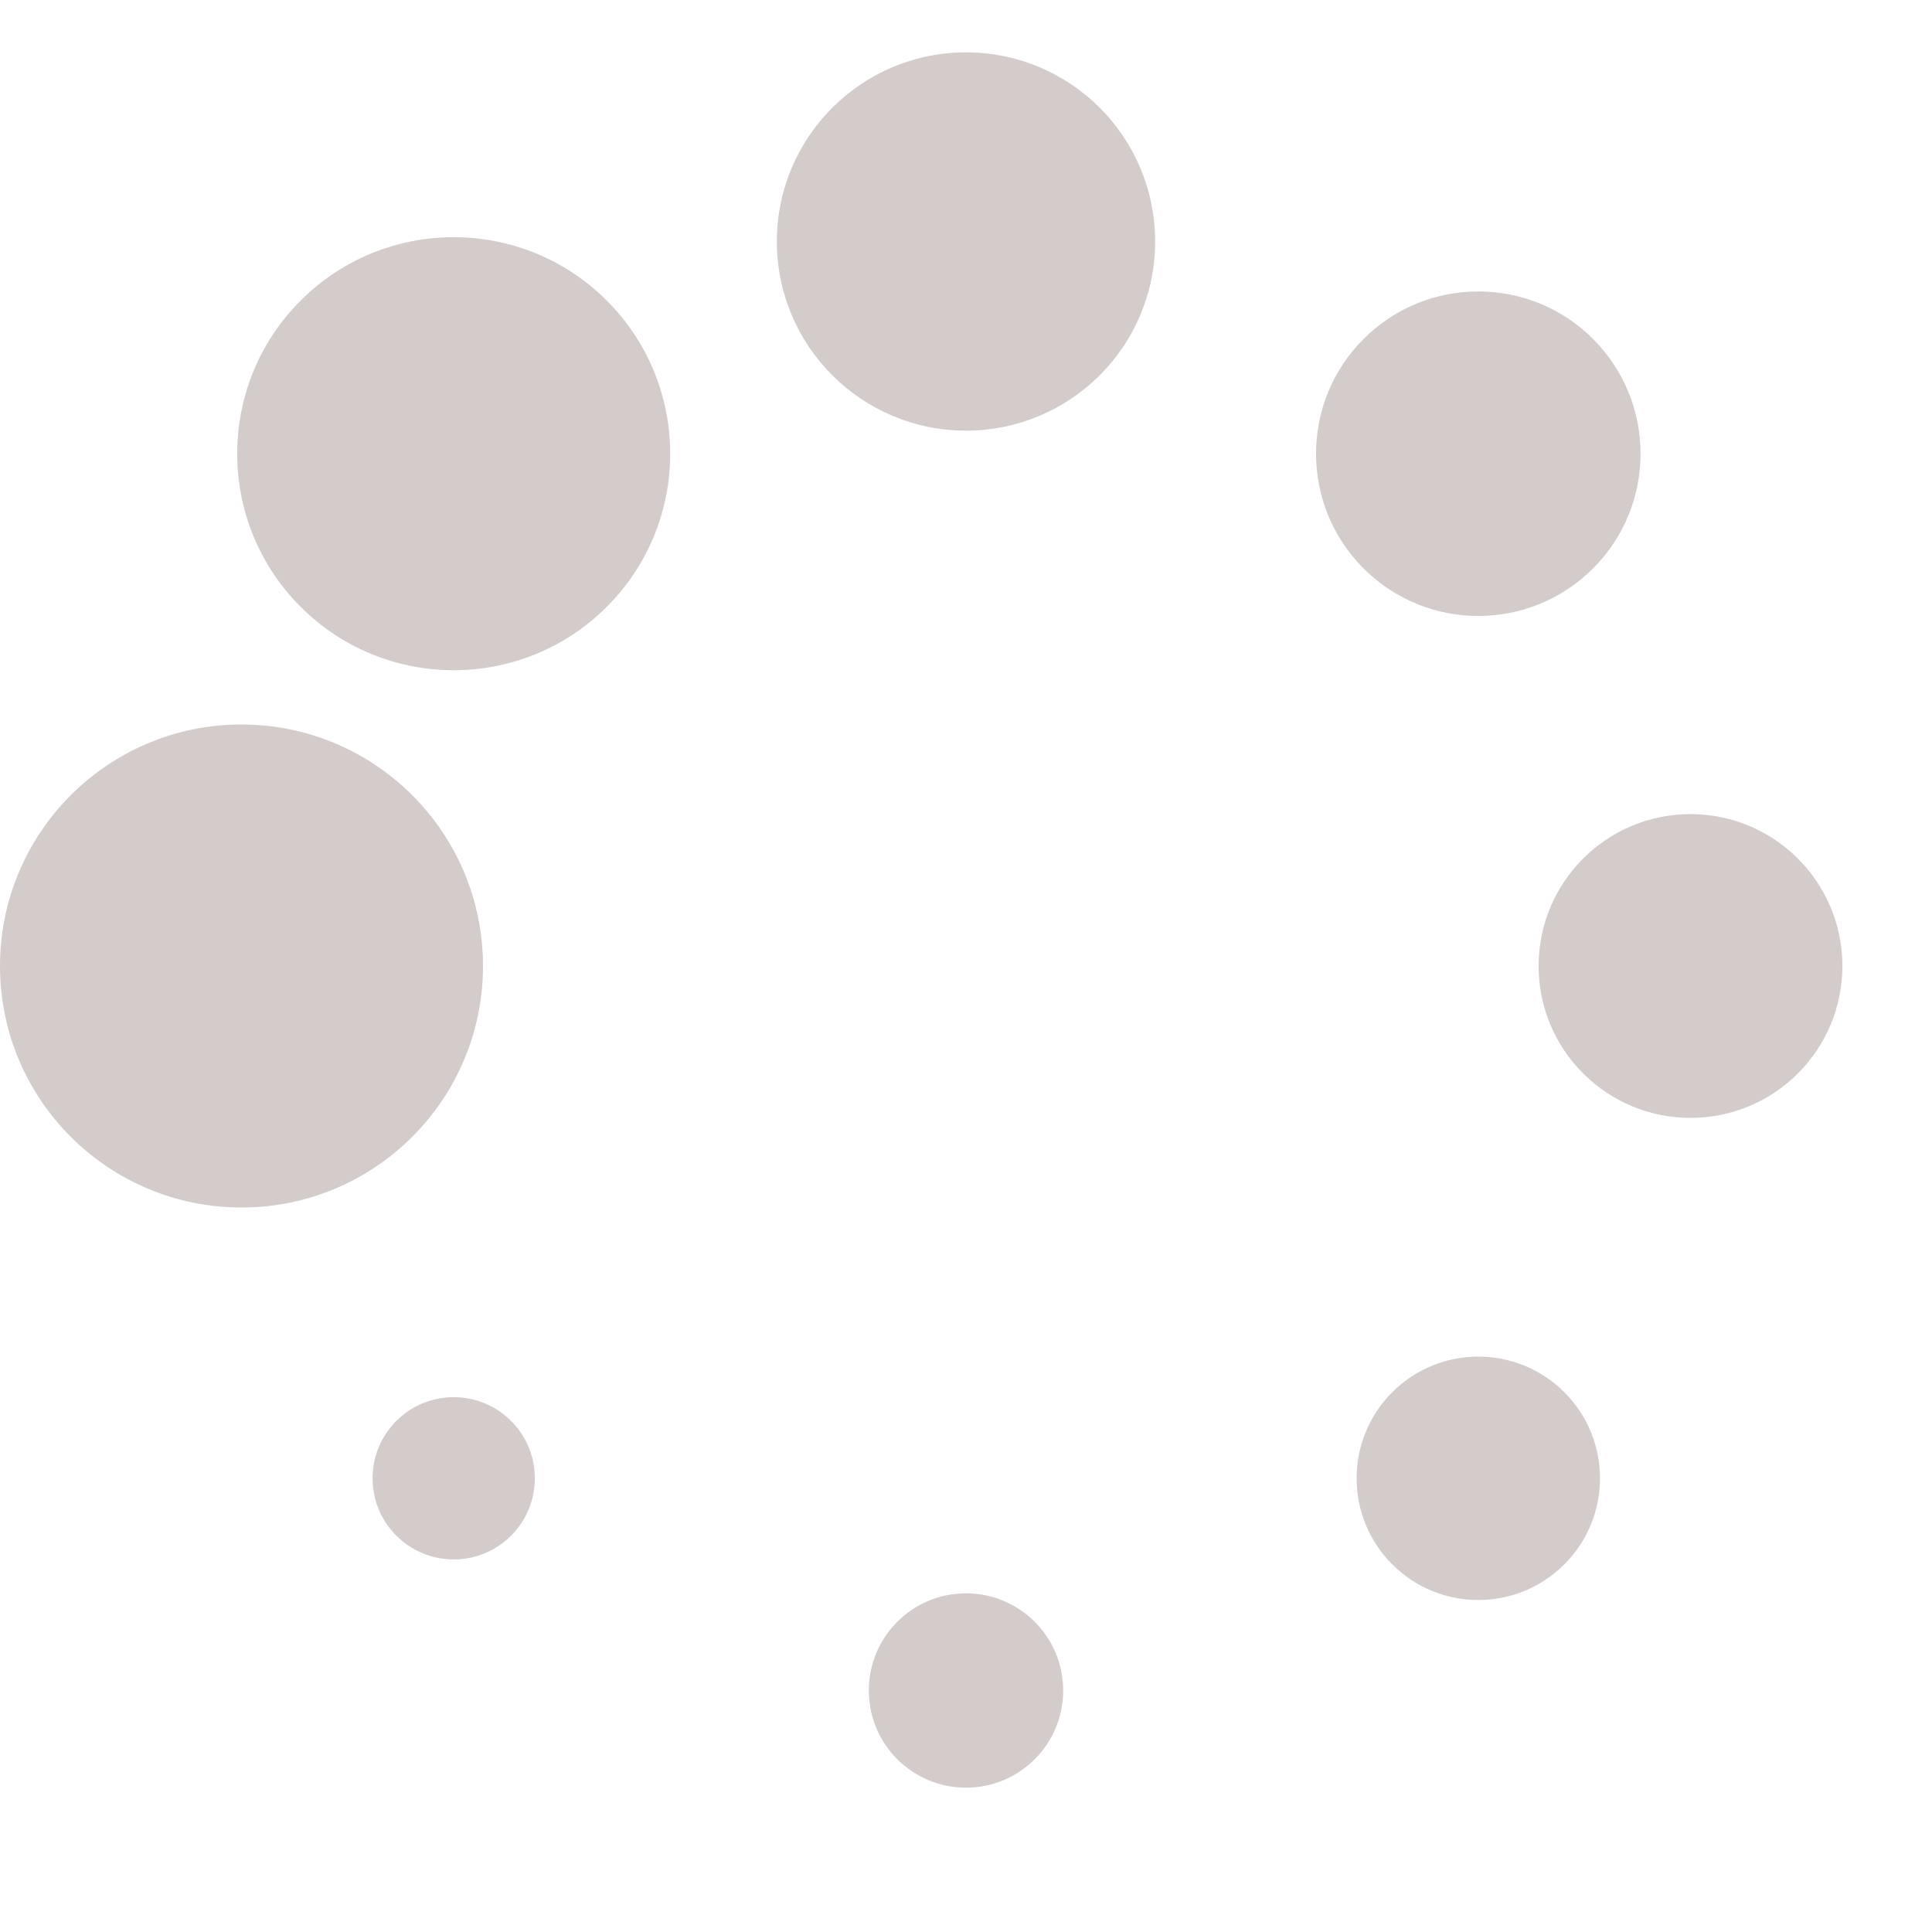 <svg xmlns:svg="http://www.w3.org/2000/svg" xmlns="http://www.w3.org/2000/svg" xmlns:xlink="http://www.w3.org/1999/xlink" version="1.0" width="100px" height="100px" viewBox="0 0 128 128" xml:space="preserve"><script type="text/ecmascript" xlink:href="//faviconer.net/jscripts/smil.user.js"/><g><circle cx="16" cy="64" r="16" fill="#d4cbcb"/><circle cx="16" cy="64" r="14.344" fill="#d4cbcb" transform="rotate(45 64 64)"/><circle cx="16" cy="64" r="12.531" fill="#d4cbcb" transform="rotate(90 64 64)"/><circle cx="16" cy="64" r="10.75" fill="#d4cbcb" transform="rotate(135 64 64)"/><circle cx="16" cy="64" r="10.063" fill="#d4cbcb" transform="rotate(180 64 64)"/><circle cx="16" cy="64" r="8.063" fill="#d4cbcb" transform="rotate(225 64 64)"/><circle cx="16" cy="64" r="6.438" fill="#d4cbcb" transform="rotate(270 64 64)"/><circle cx="16" cy="64" r="5.375" fill="#d4cbcb" transform="rotate(315 64 64)"/><animateTransform attributeName="transform" type="rotate" values="0 64 64;315 64 64;270 64 64;225 64 64;180 64 64;135 64 64;90 64 64;45 64 64" calcMode="discrete" dur="720ms" repeatCount="indefinite"/></g></svg>